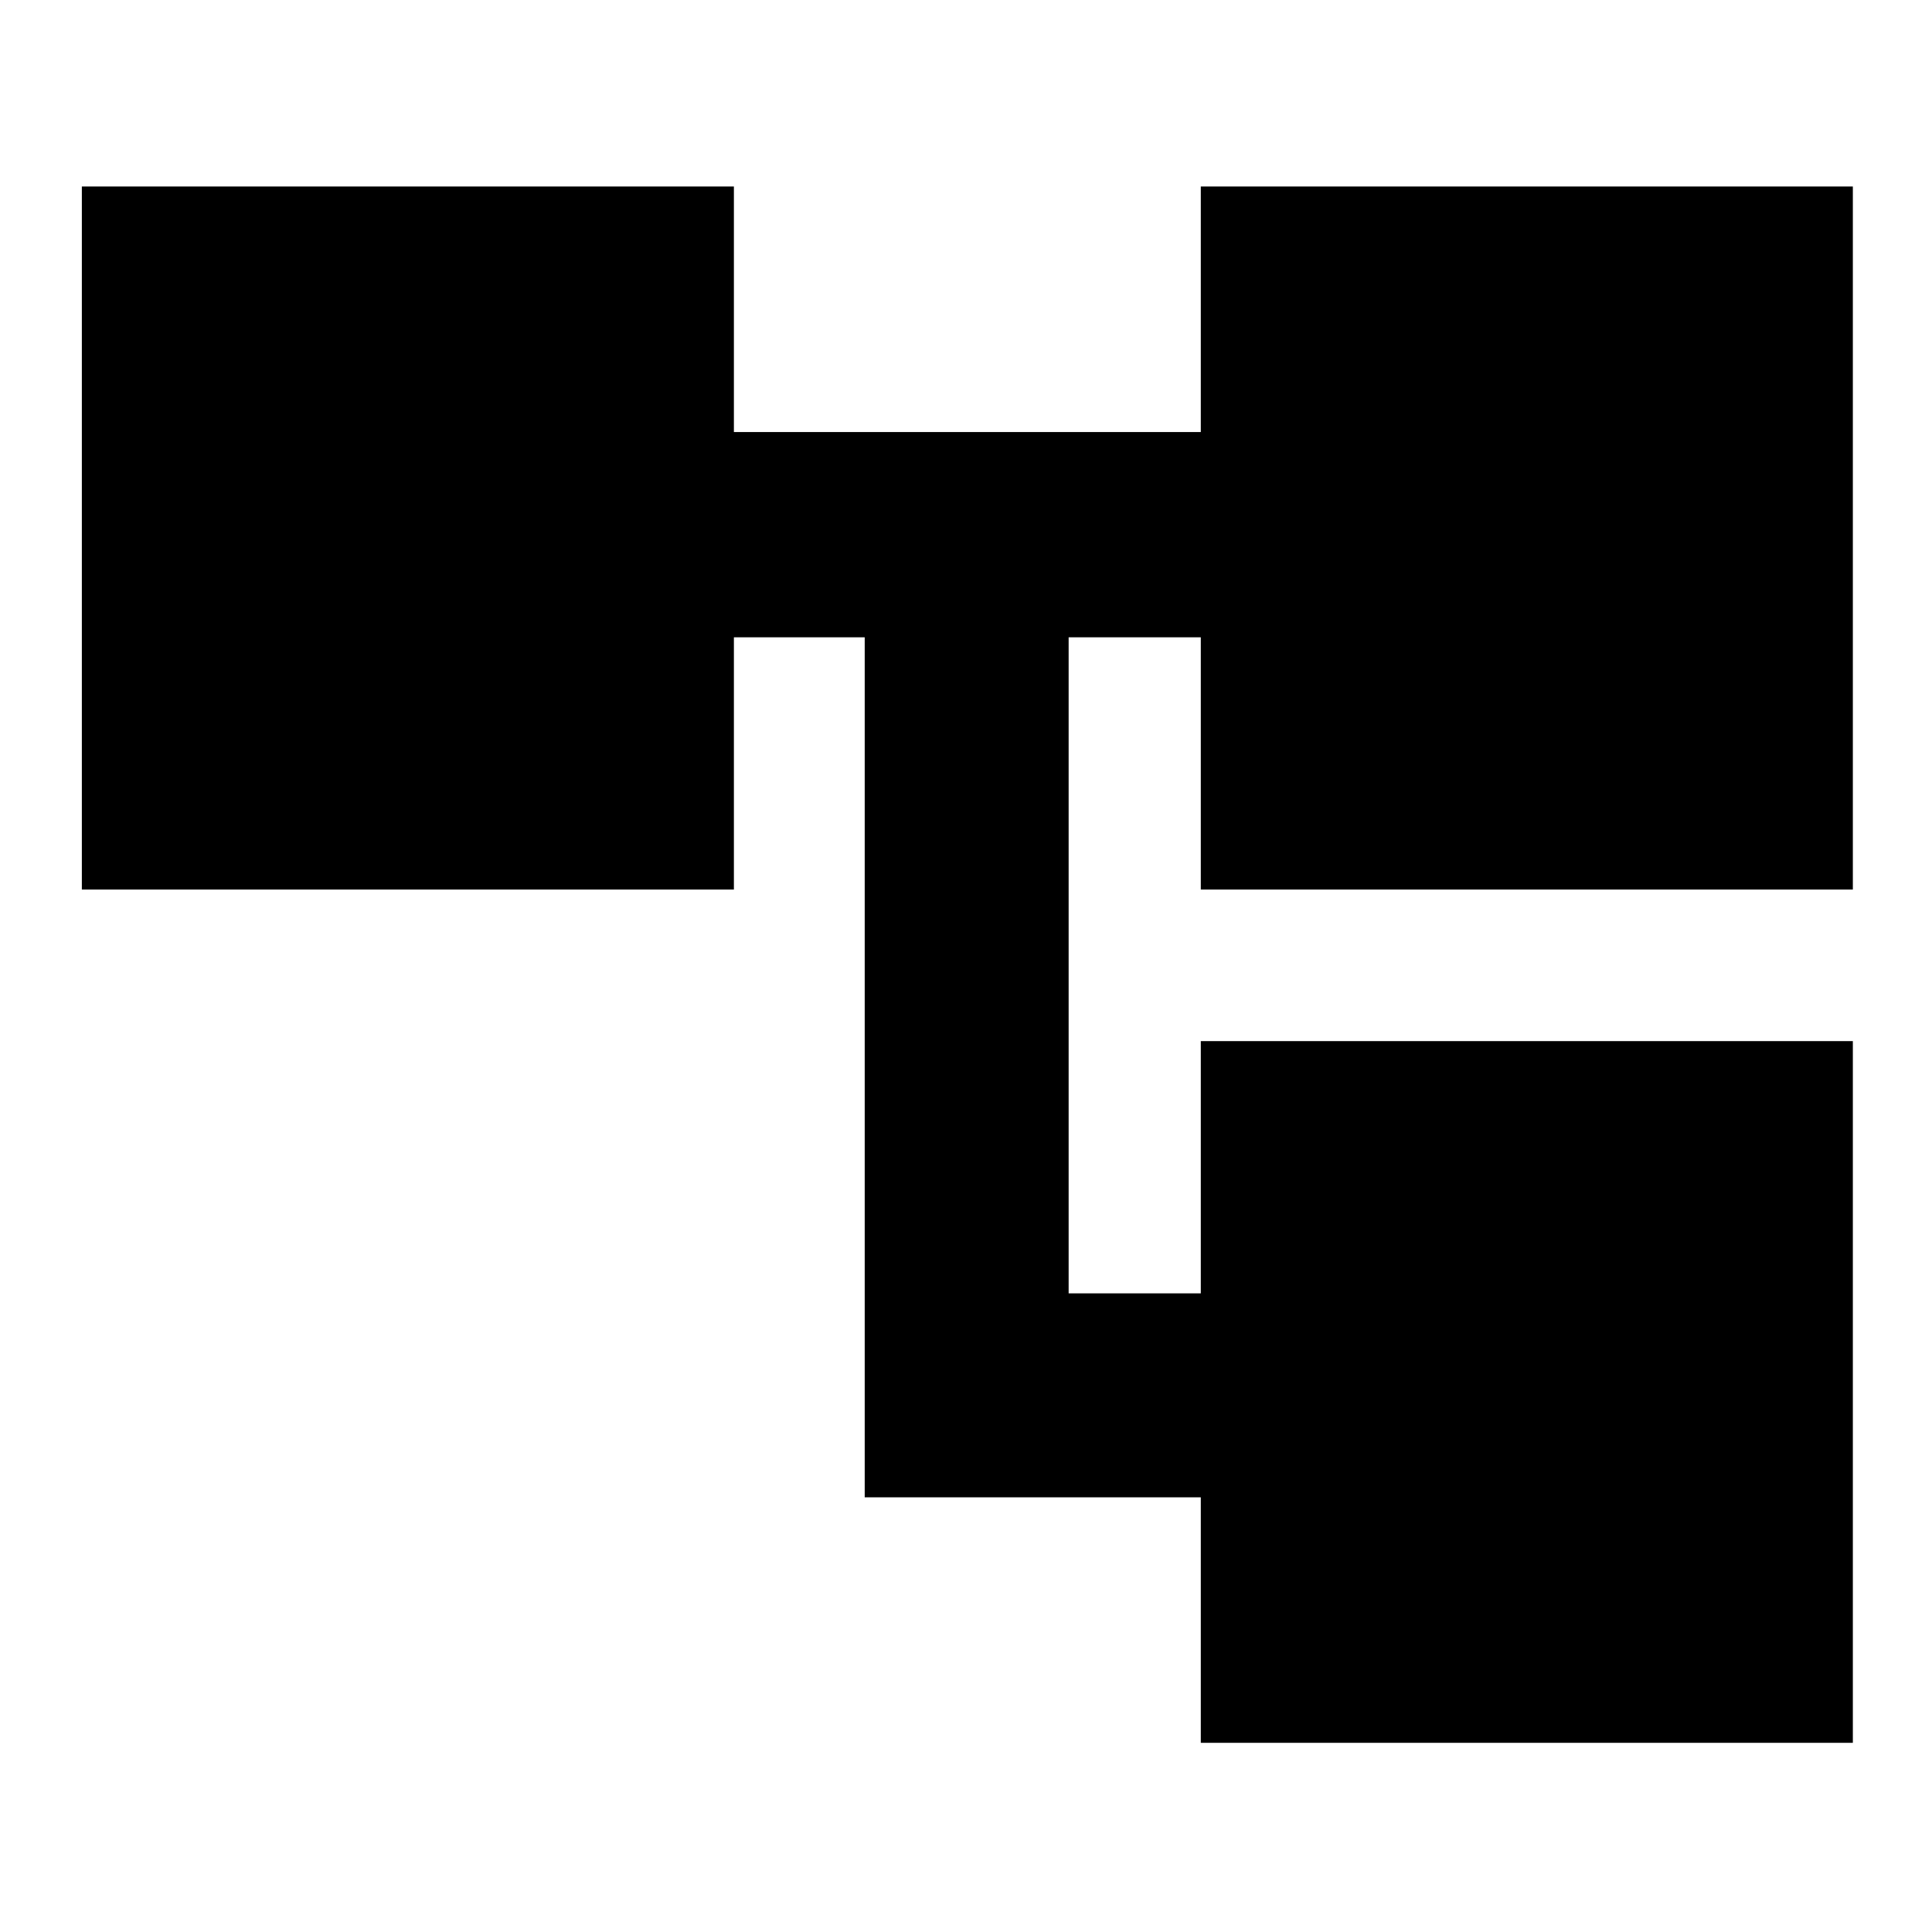 <svg xmlns="http://www.w3.org/2000/svg" height="40" viewBox="0 -960 960 960" width="40"><path d="M596.67-94v-122h-167v-427.33h-65V-518h-324v-349.33h324v122h232v-122h324V-518h-324v-125.33H531v326h65.67v-125.34h324V-94h-324Z"/></svg>